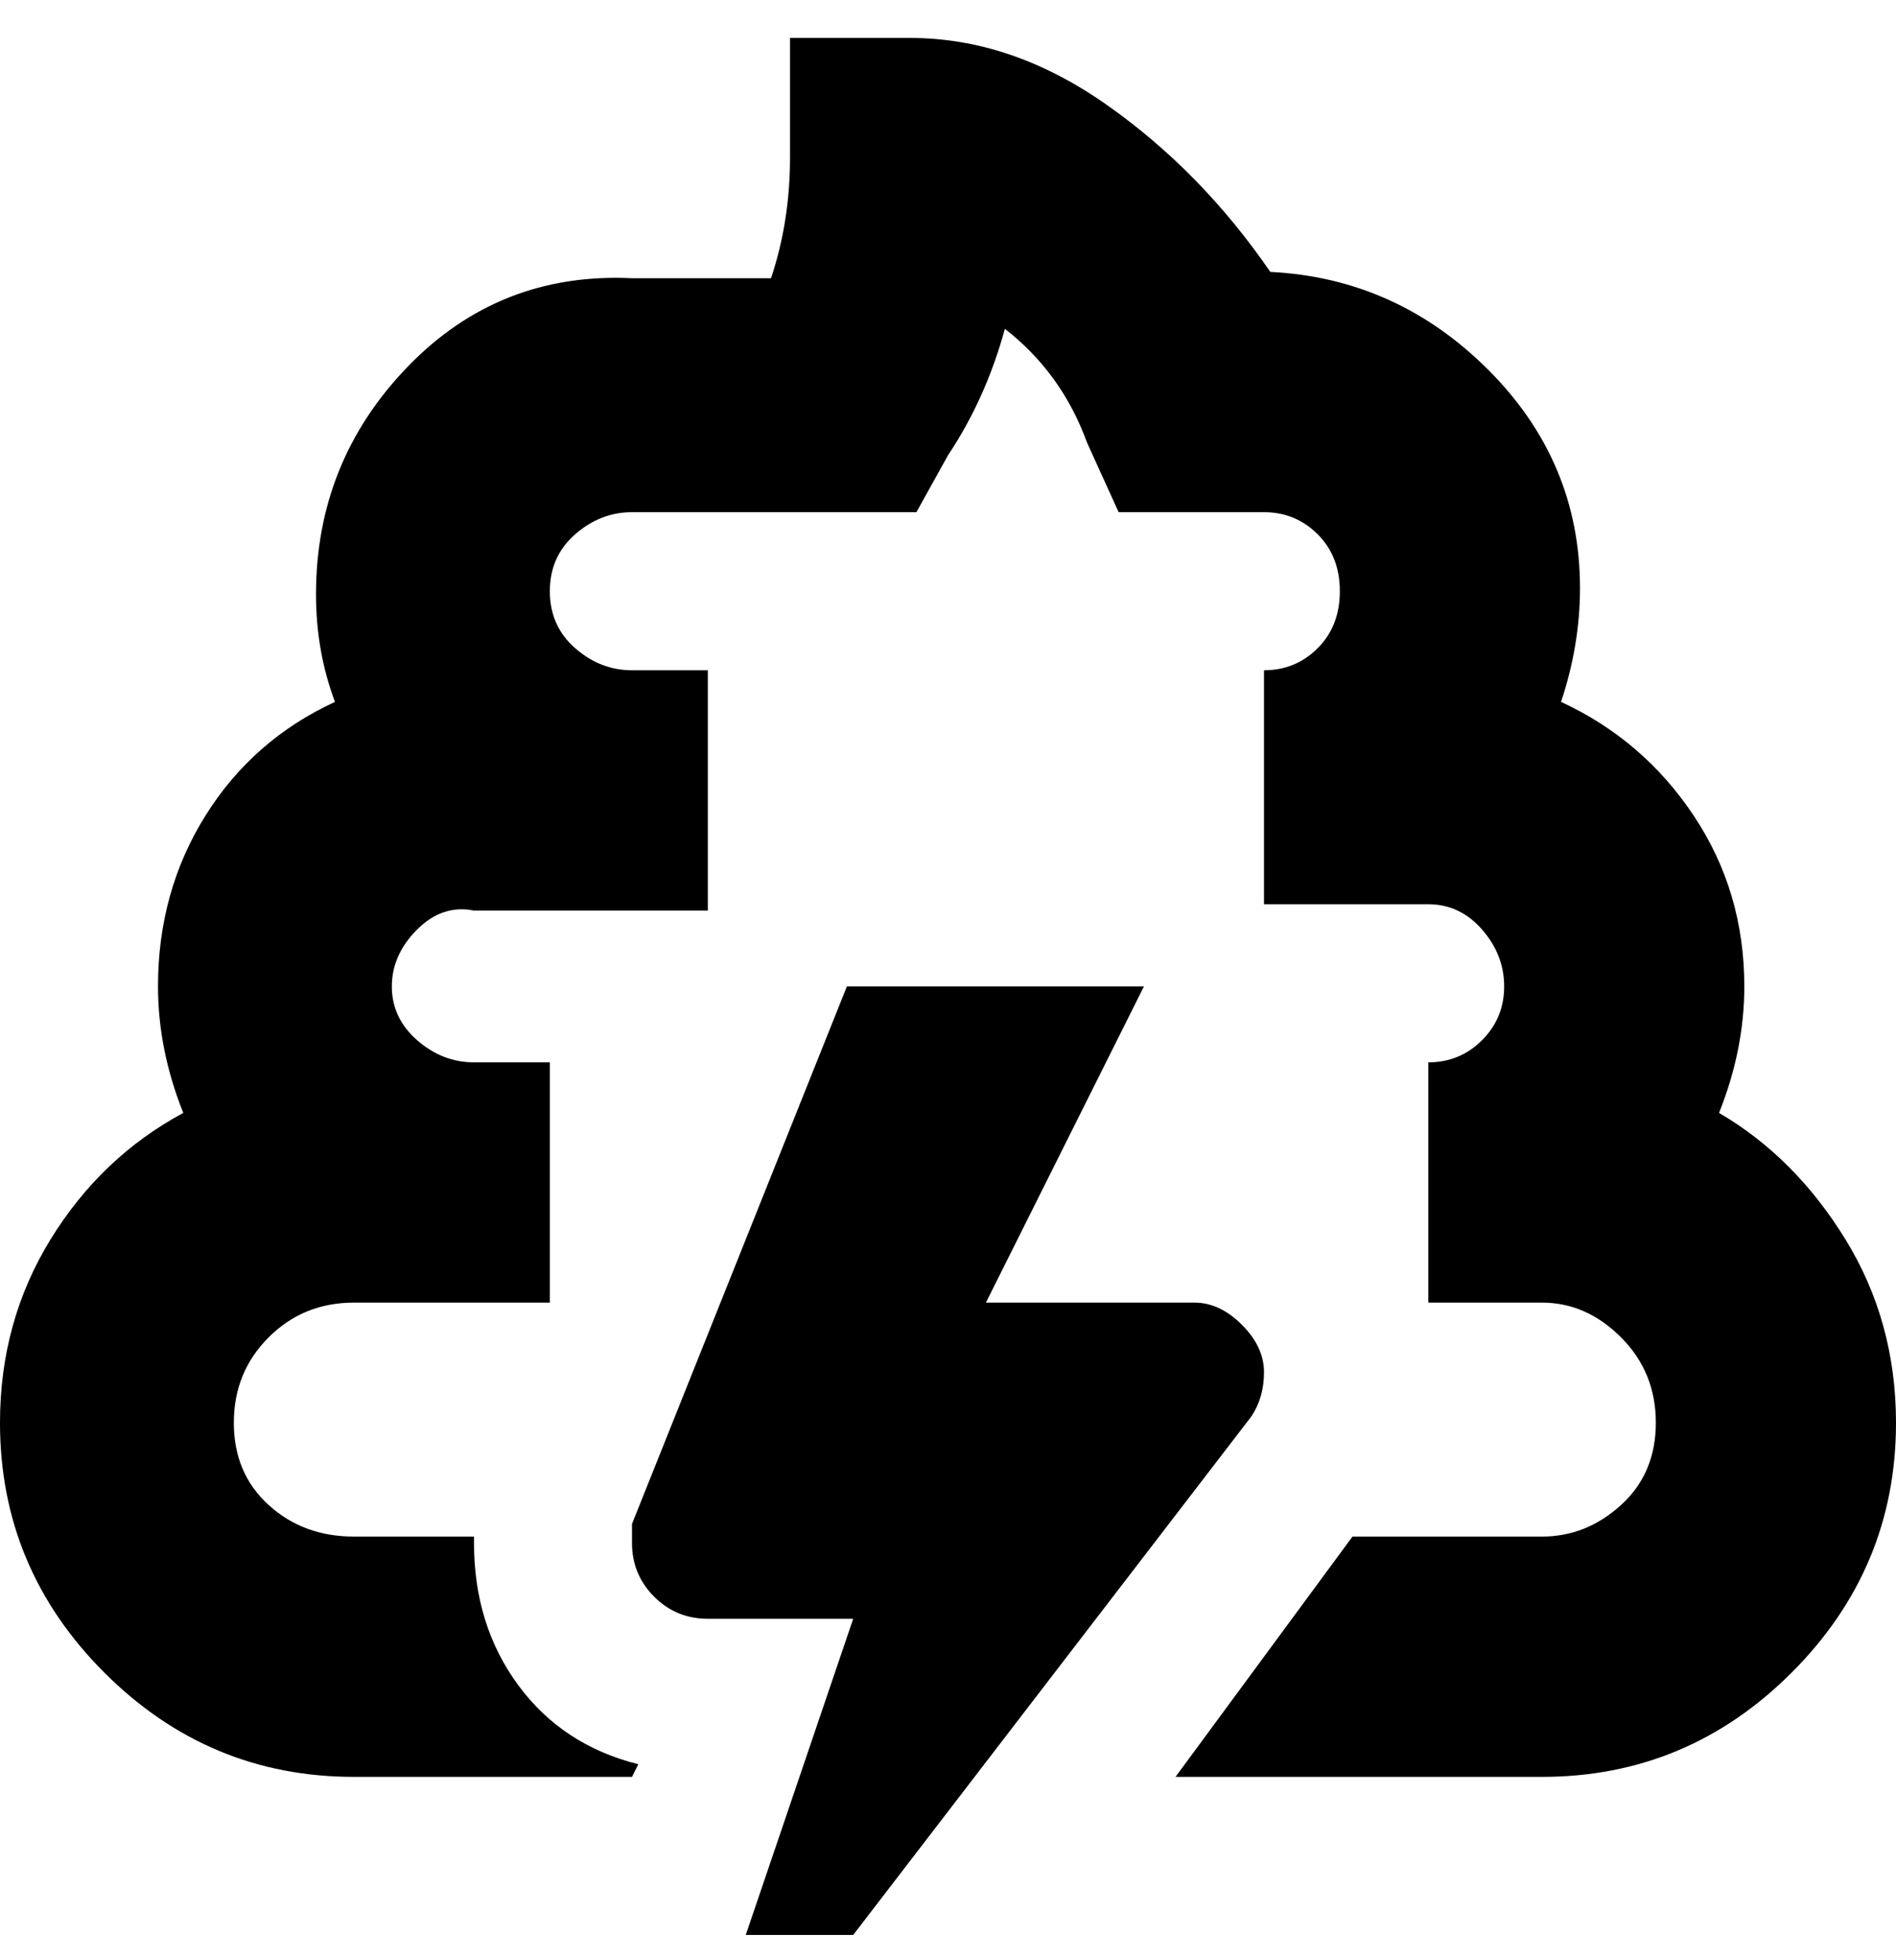 <svg viewBox="0 0 300 310" xmlns="http://www.w3.org/2000/svg"><path d="M198 224l-63 82h-17l17-50h-23q-5 0-8.5-3.5T100 244v-3l34-85h47l-25 50h33q4 0 7.5 3.5t3.5 7.5q0 4-2 7zm74-48q4-10 4-20 0-15-8-27t-21-18q3-9 3-18 0-20-14.5-34.5T201 43q-11-16-26-26.5T144 6h-19v19q0 10-3 19h-22q-21-1-35.5 14T50 94q0 9 3 17-13 6-20.5 18T25 156q0 10 4 20-13 7-21 20t-8 29q0 23 16.5 39.5T56 281h44l1-2q-12-3-19-12.5T75 244v-1H56q-8 0-13.5-5T37 225q0-8 5.5-13.5T56 206h31v-38H75q-5 0-9-3.5t-4-8.5q0-5 4-9t9-3h37v-38h-12q-5 0-9-3.5t-4-9q0-5.5 4-9t9-3.5h45l5-9q6-9 9-20 9 7 13 18l5 11h23q5 0 8.5 3.5t3.5 9q0 5.5-3.5 9T200 106v37h26q5 0 8.5 4t3.5 9q0 5-3.5 8.5T226 168v38h18q7 0 12.5 5.5T262 225q0 8-5.5 13t-12.5 5h-30l-28 38h58q23 0 39.5-16.5T300 225q0-16-8-29t-20-20z"/></svg>
